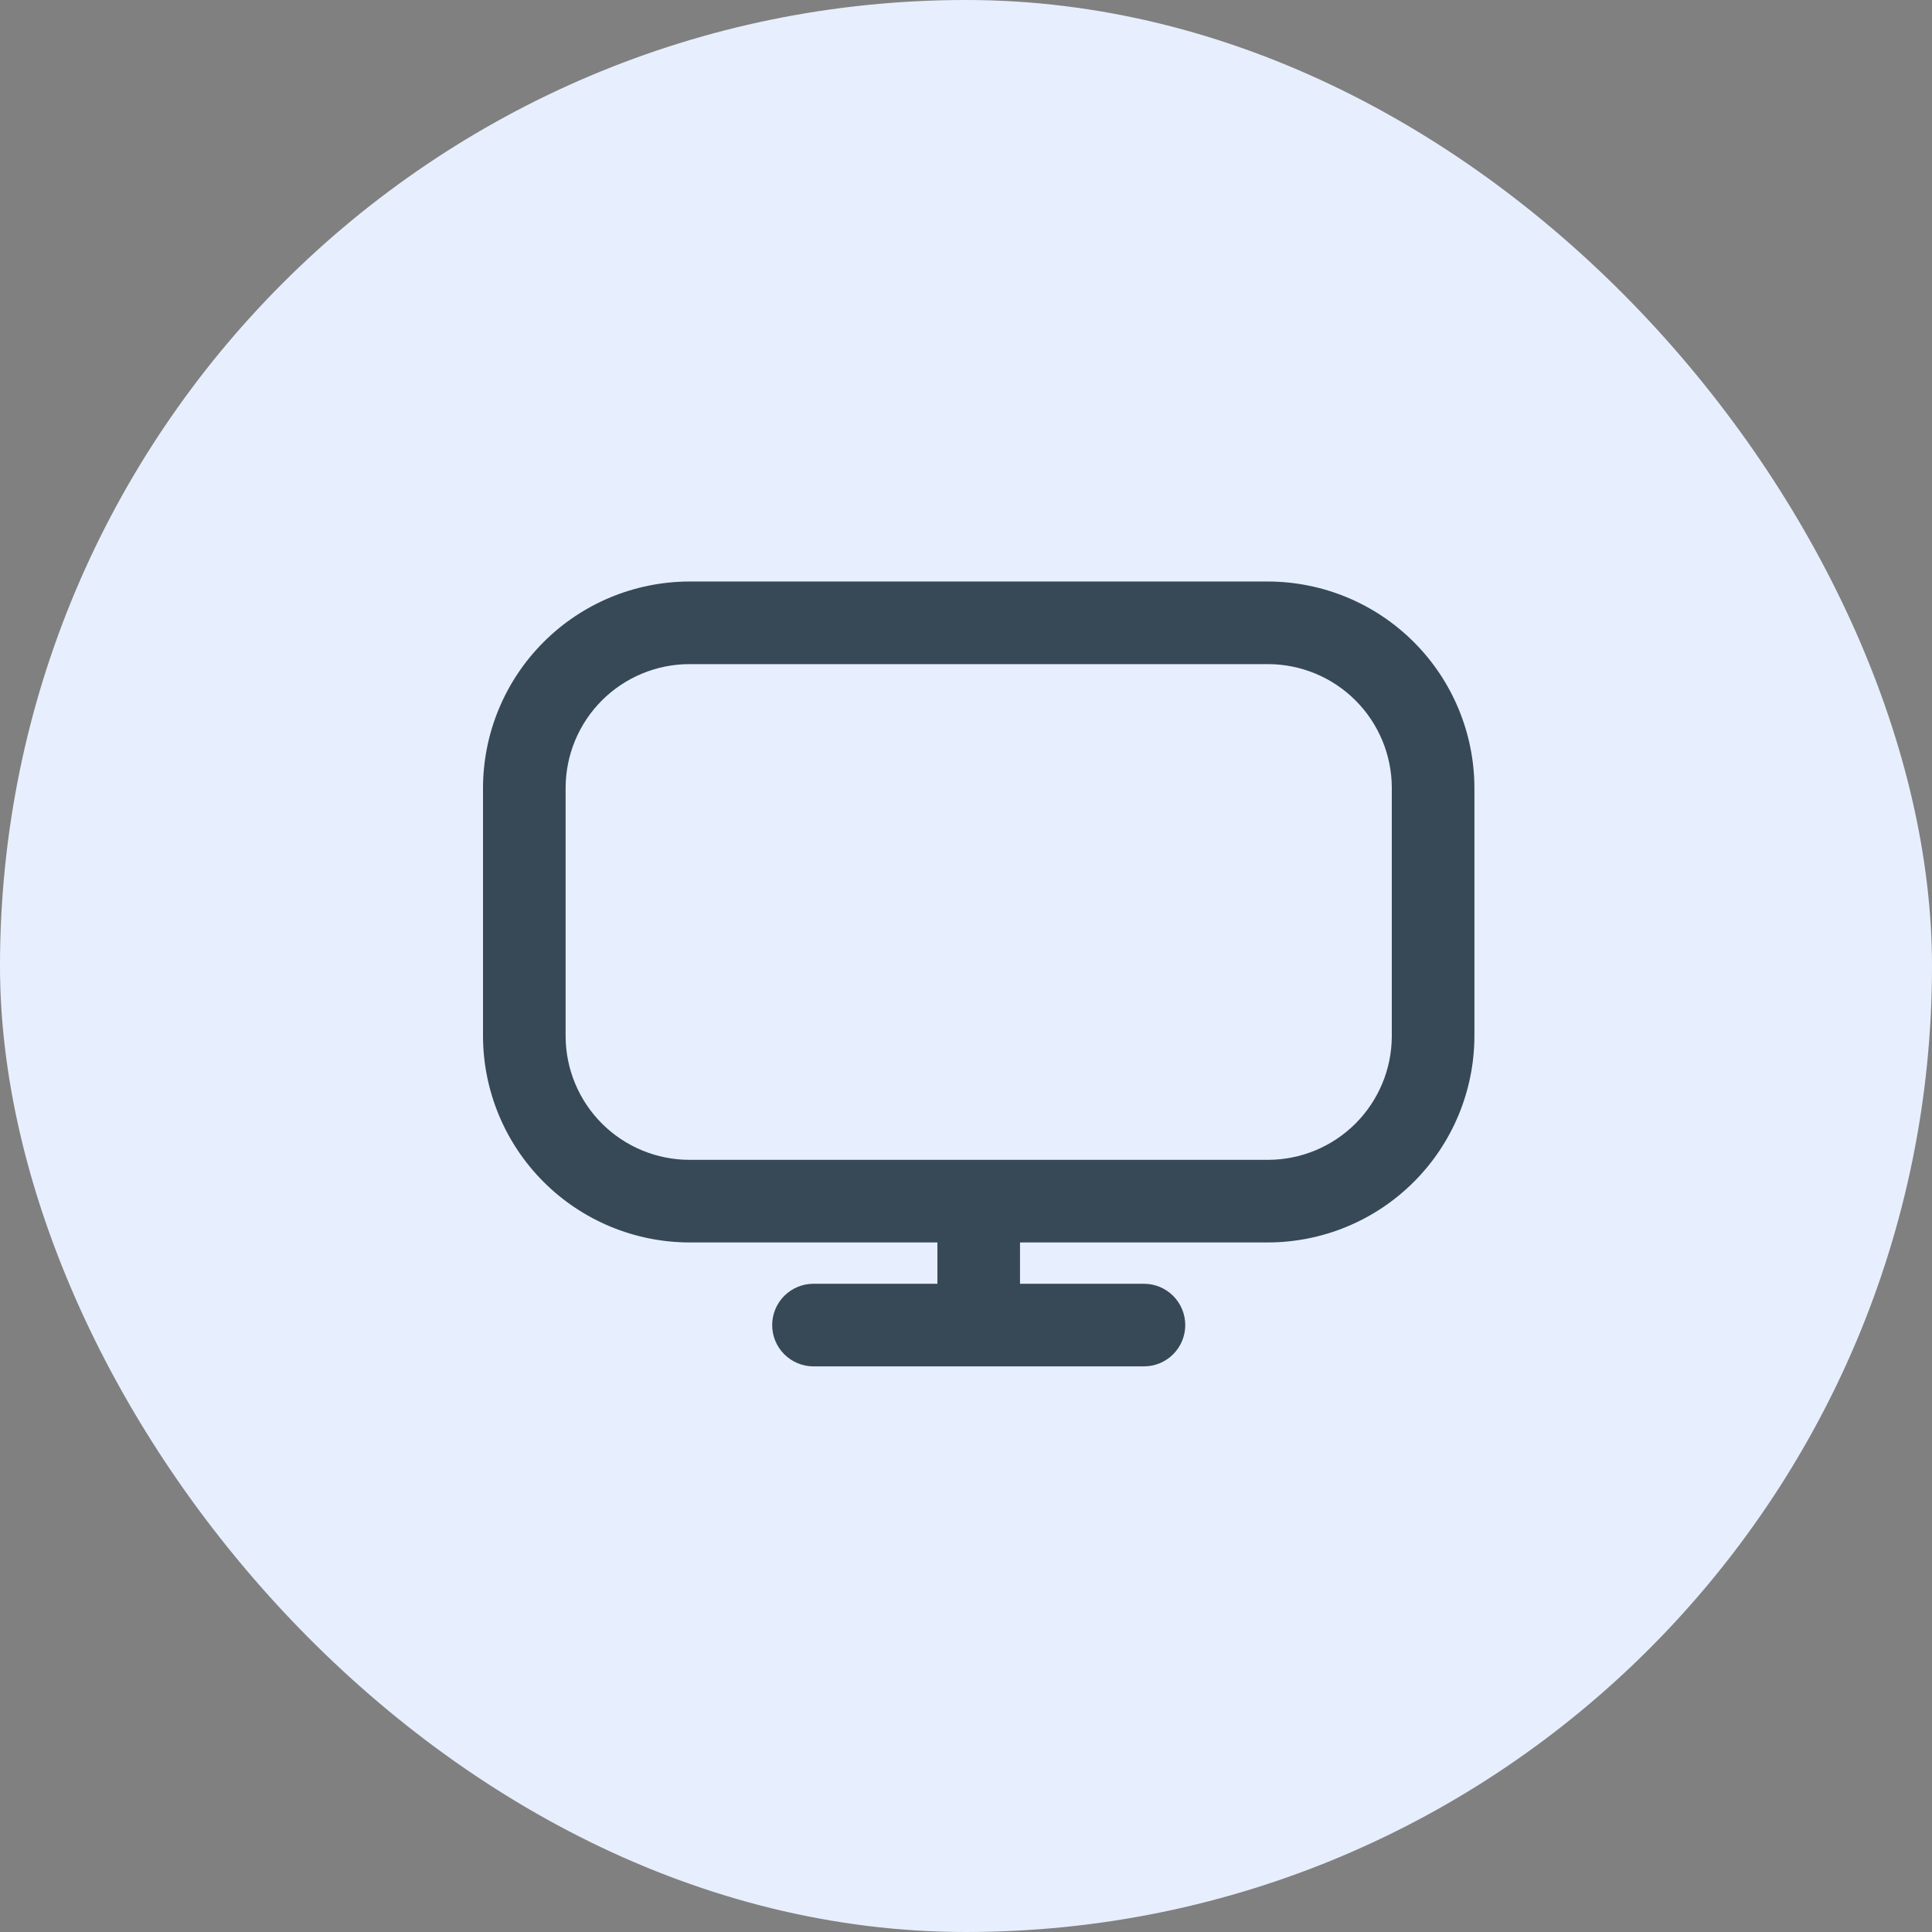 <svg width="76" height="76" viewBox="0 0 76 76" fill="none" xmlns="http://www.w3.org/2000/svg">
<rect x="0" y="0" width="76" height="76" fill="#808080" stroke="none"/>
<rect width="76" height="76" rx="38" fill="#E7EFFE"/>
<g clip-path="url(#clip0_2407_532)">
<path d="M49.875 22.875H27.125C24.971 22.878 22.906 23.734 21.383 25.258C19.859 26.781 19.003 28.846 19 31L19 40.75C19.003 42.904 19.859 44.969 21.383 46.492C22.906 48.016 24.971 48.872 27.125 48.875H36.875V50.5H32C31.569 50.5 31.156 50.671 30.851 50.976C30.546 51.281 30.375 51.694 30.375 52.125C30.375 52.556 30.546 52.969 30.851 53.274C31.156 53.579 31.569 53.75 32 53.75H45C45.431 53.75 45.844 53.579 46.149 53.274C46.454 52.969 46.625 52.556 46.625 52.125C46.625 51.694 46.454 51.281 46.149 50.976C45.844 50.671 45.431 50.5 45 50.5H40.125V48.875H49.875C52.029 48.872 54.094 48.016 55.617 46.492C57.141 44.969 57.997 42.904 58 40.75V31C57.997 28.846 57.141 26.781 55.617 25.258C54.094 23.734 52.029 22.878 49.875 22.875ZM54.75 40.75C54.75 42.043 54.236 43.283 53.322 44.197C52.408 45.111 51.168 45.625 49.875 45.625H27.125C25.832 45.625 24.592 45.111 23.678 44.197C22.764 43.283 22.25 42.043 22.25 40.75V31C22.25 29.707 22.764 28.467 23.678 27.553C24.592 26.639 25.832 26.125 27.125 26.125H49.875C51.168 26.125 52.408 26.639 53.322 27.553C54.236 28.467 54.75 29.707 54.75 31V40.75Z" fill="#374957"/>
</g>
<defs>
<clipPath id="clip0_2407_532">
<rect width="39" height="39" fill="white" transform="translate(19 18)"/>
</clipPath>
</defs>
</svg>
